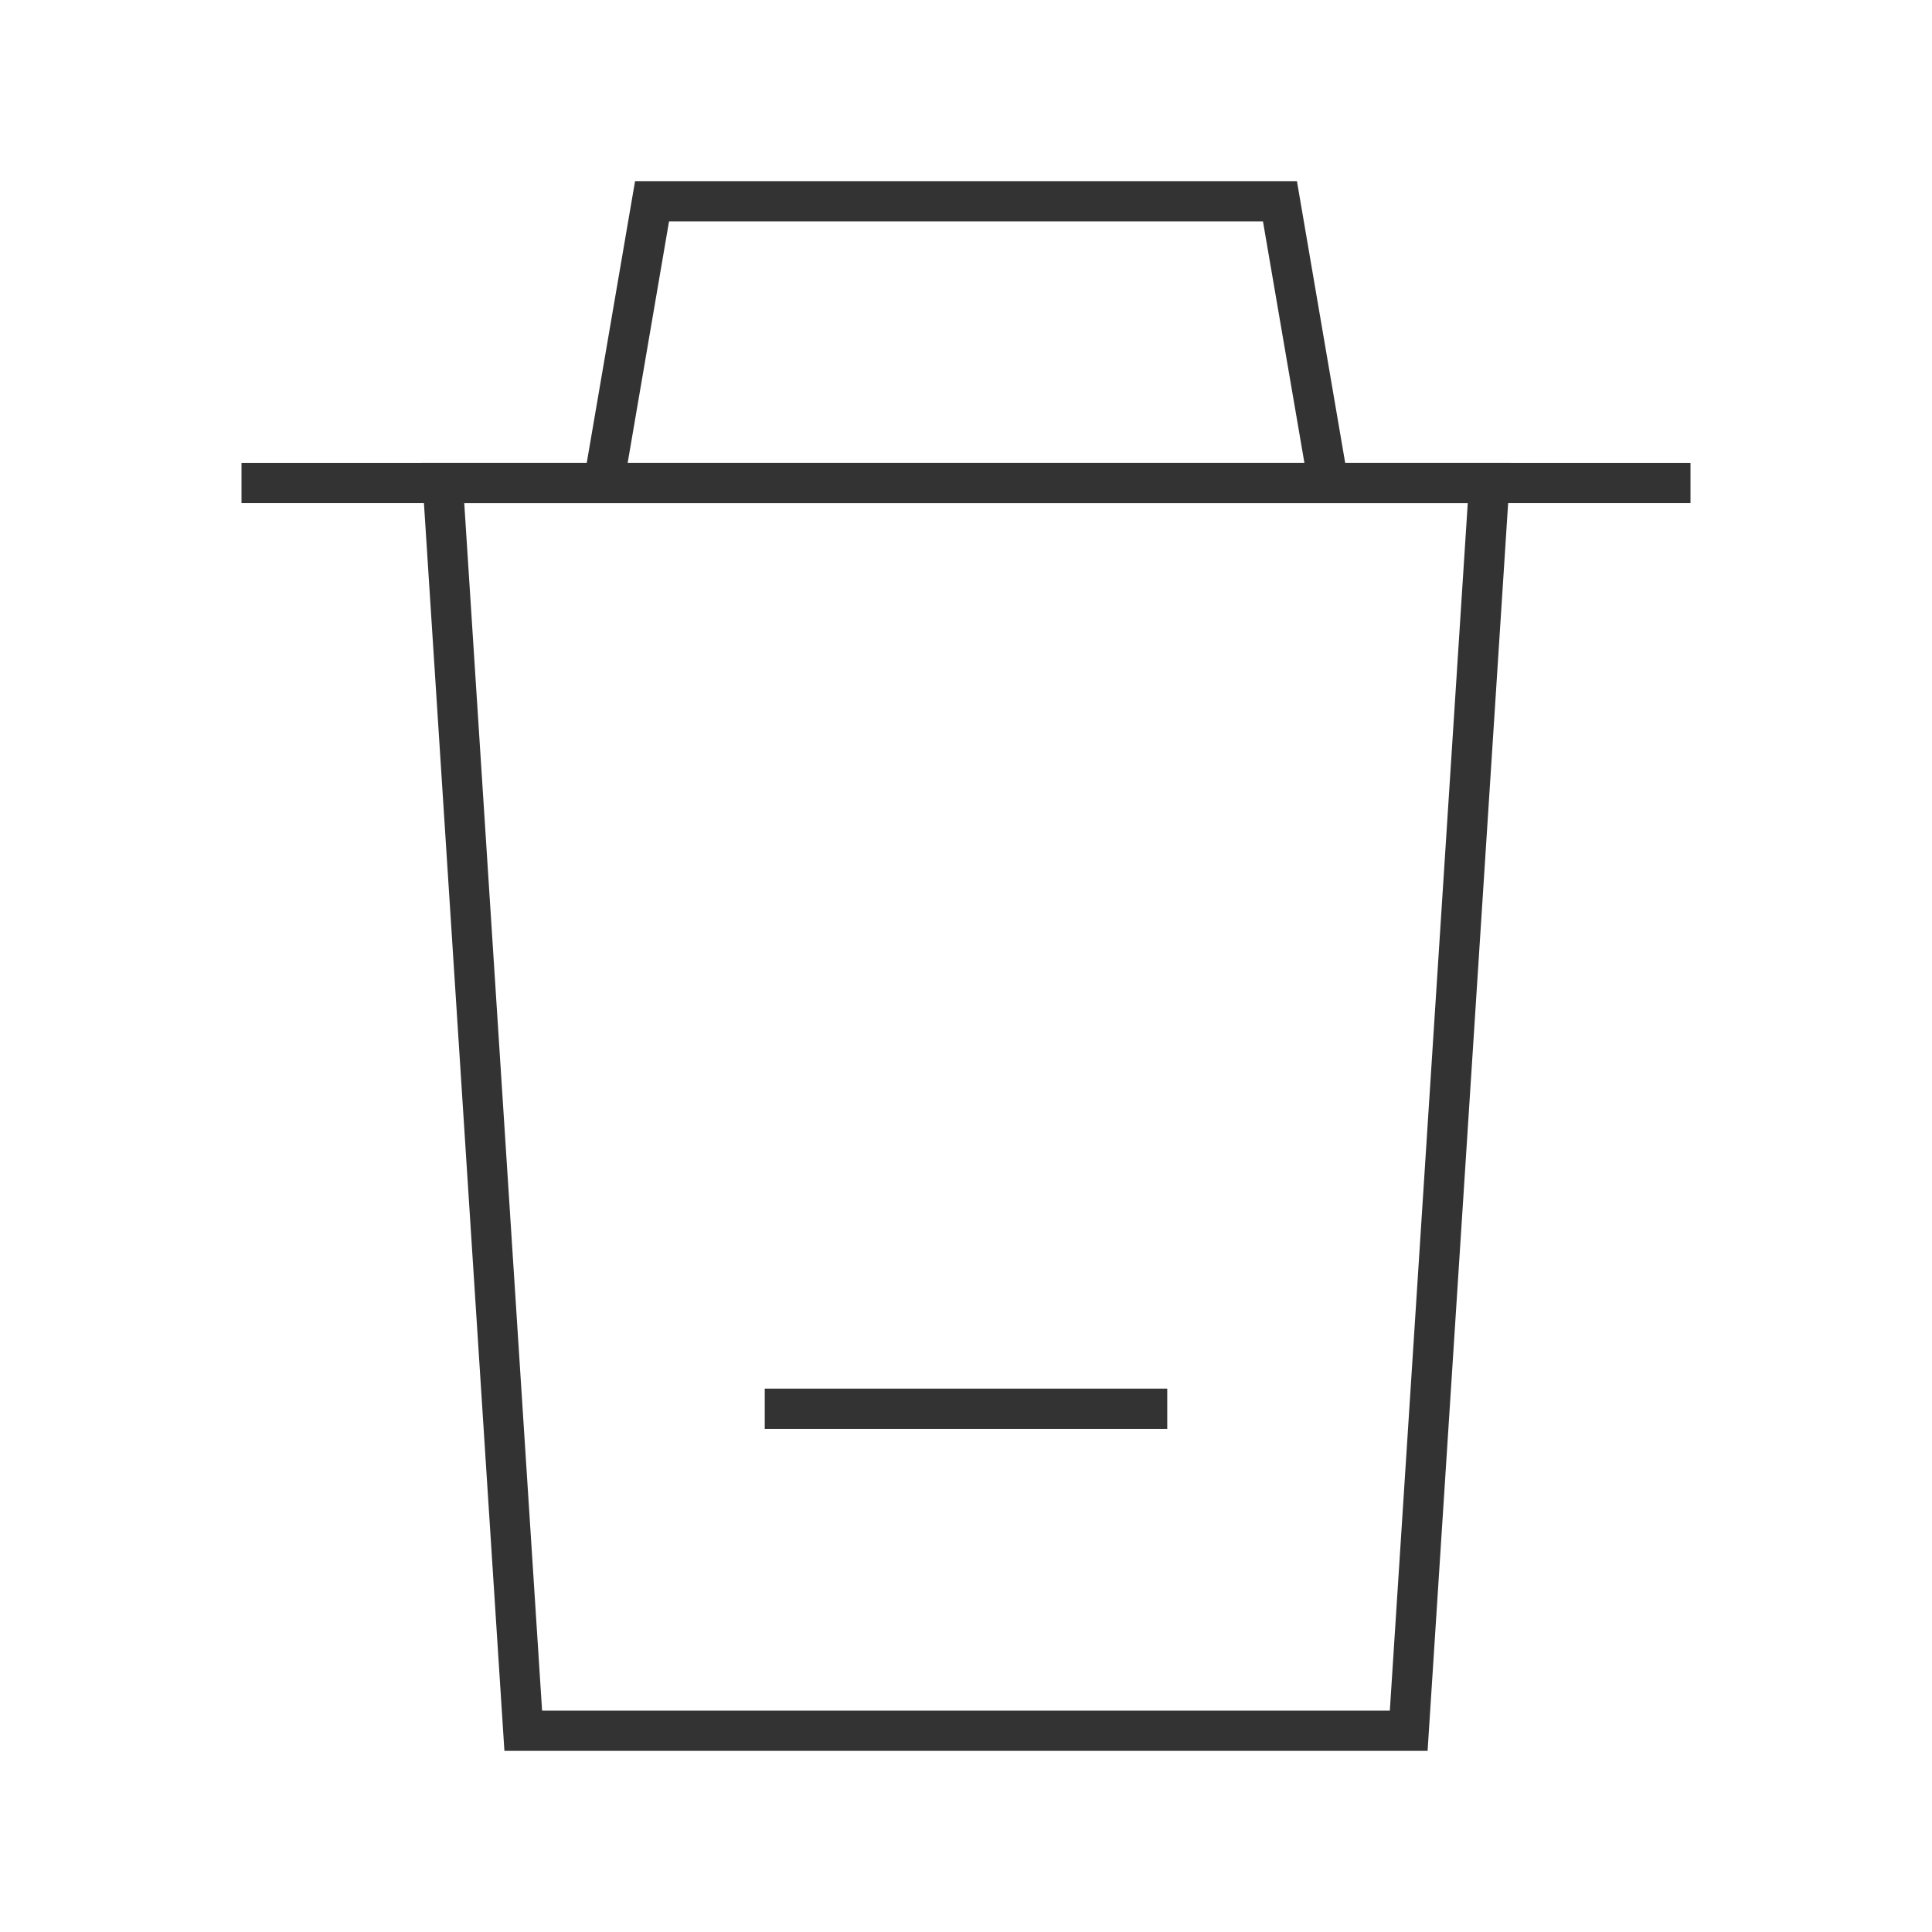<?xml version="1.0" encoding="iso-8859-1"?>
<svg version="1.1" id="&#x56FE;&#x5C42;_1" xmlns="http://www.w3.org/2000/svg" xmlns:xlink="http://www.w3.org/1999/xlink" x="0px"
	 y="0px" viewBox="0 0 24 24" style="enable-background:new 0 0 24 24;" xml:space="preserve">
<polygon style="fill:#333333;" points="7.747,6.042 7.253,5.958 7.889,2.25 16.111,2.25 16.746,5.958 16.254,6.042 15.689,2.75 
	8.311,2.75 "/>
<rect x="3" y="5.75" style="fill:#333333;" width="18" height="0.5"/>
<path style="fill:#333333;" d="M17.734,21.75H6.266l-1.032-16h13.533L17.734,21.75z M6.734,21.25h10.531l0.968-15H5.767L6.734,21.25
	z"/>
<rect x="9.5" y="17.25" style="fill:#333333;" width="5" height="0.5"/>
</svg>






